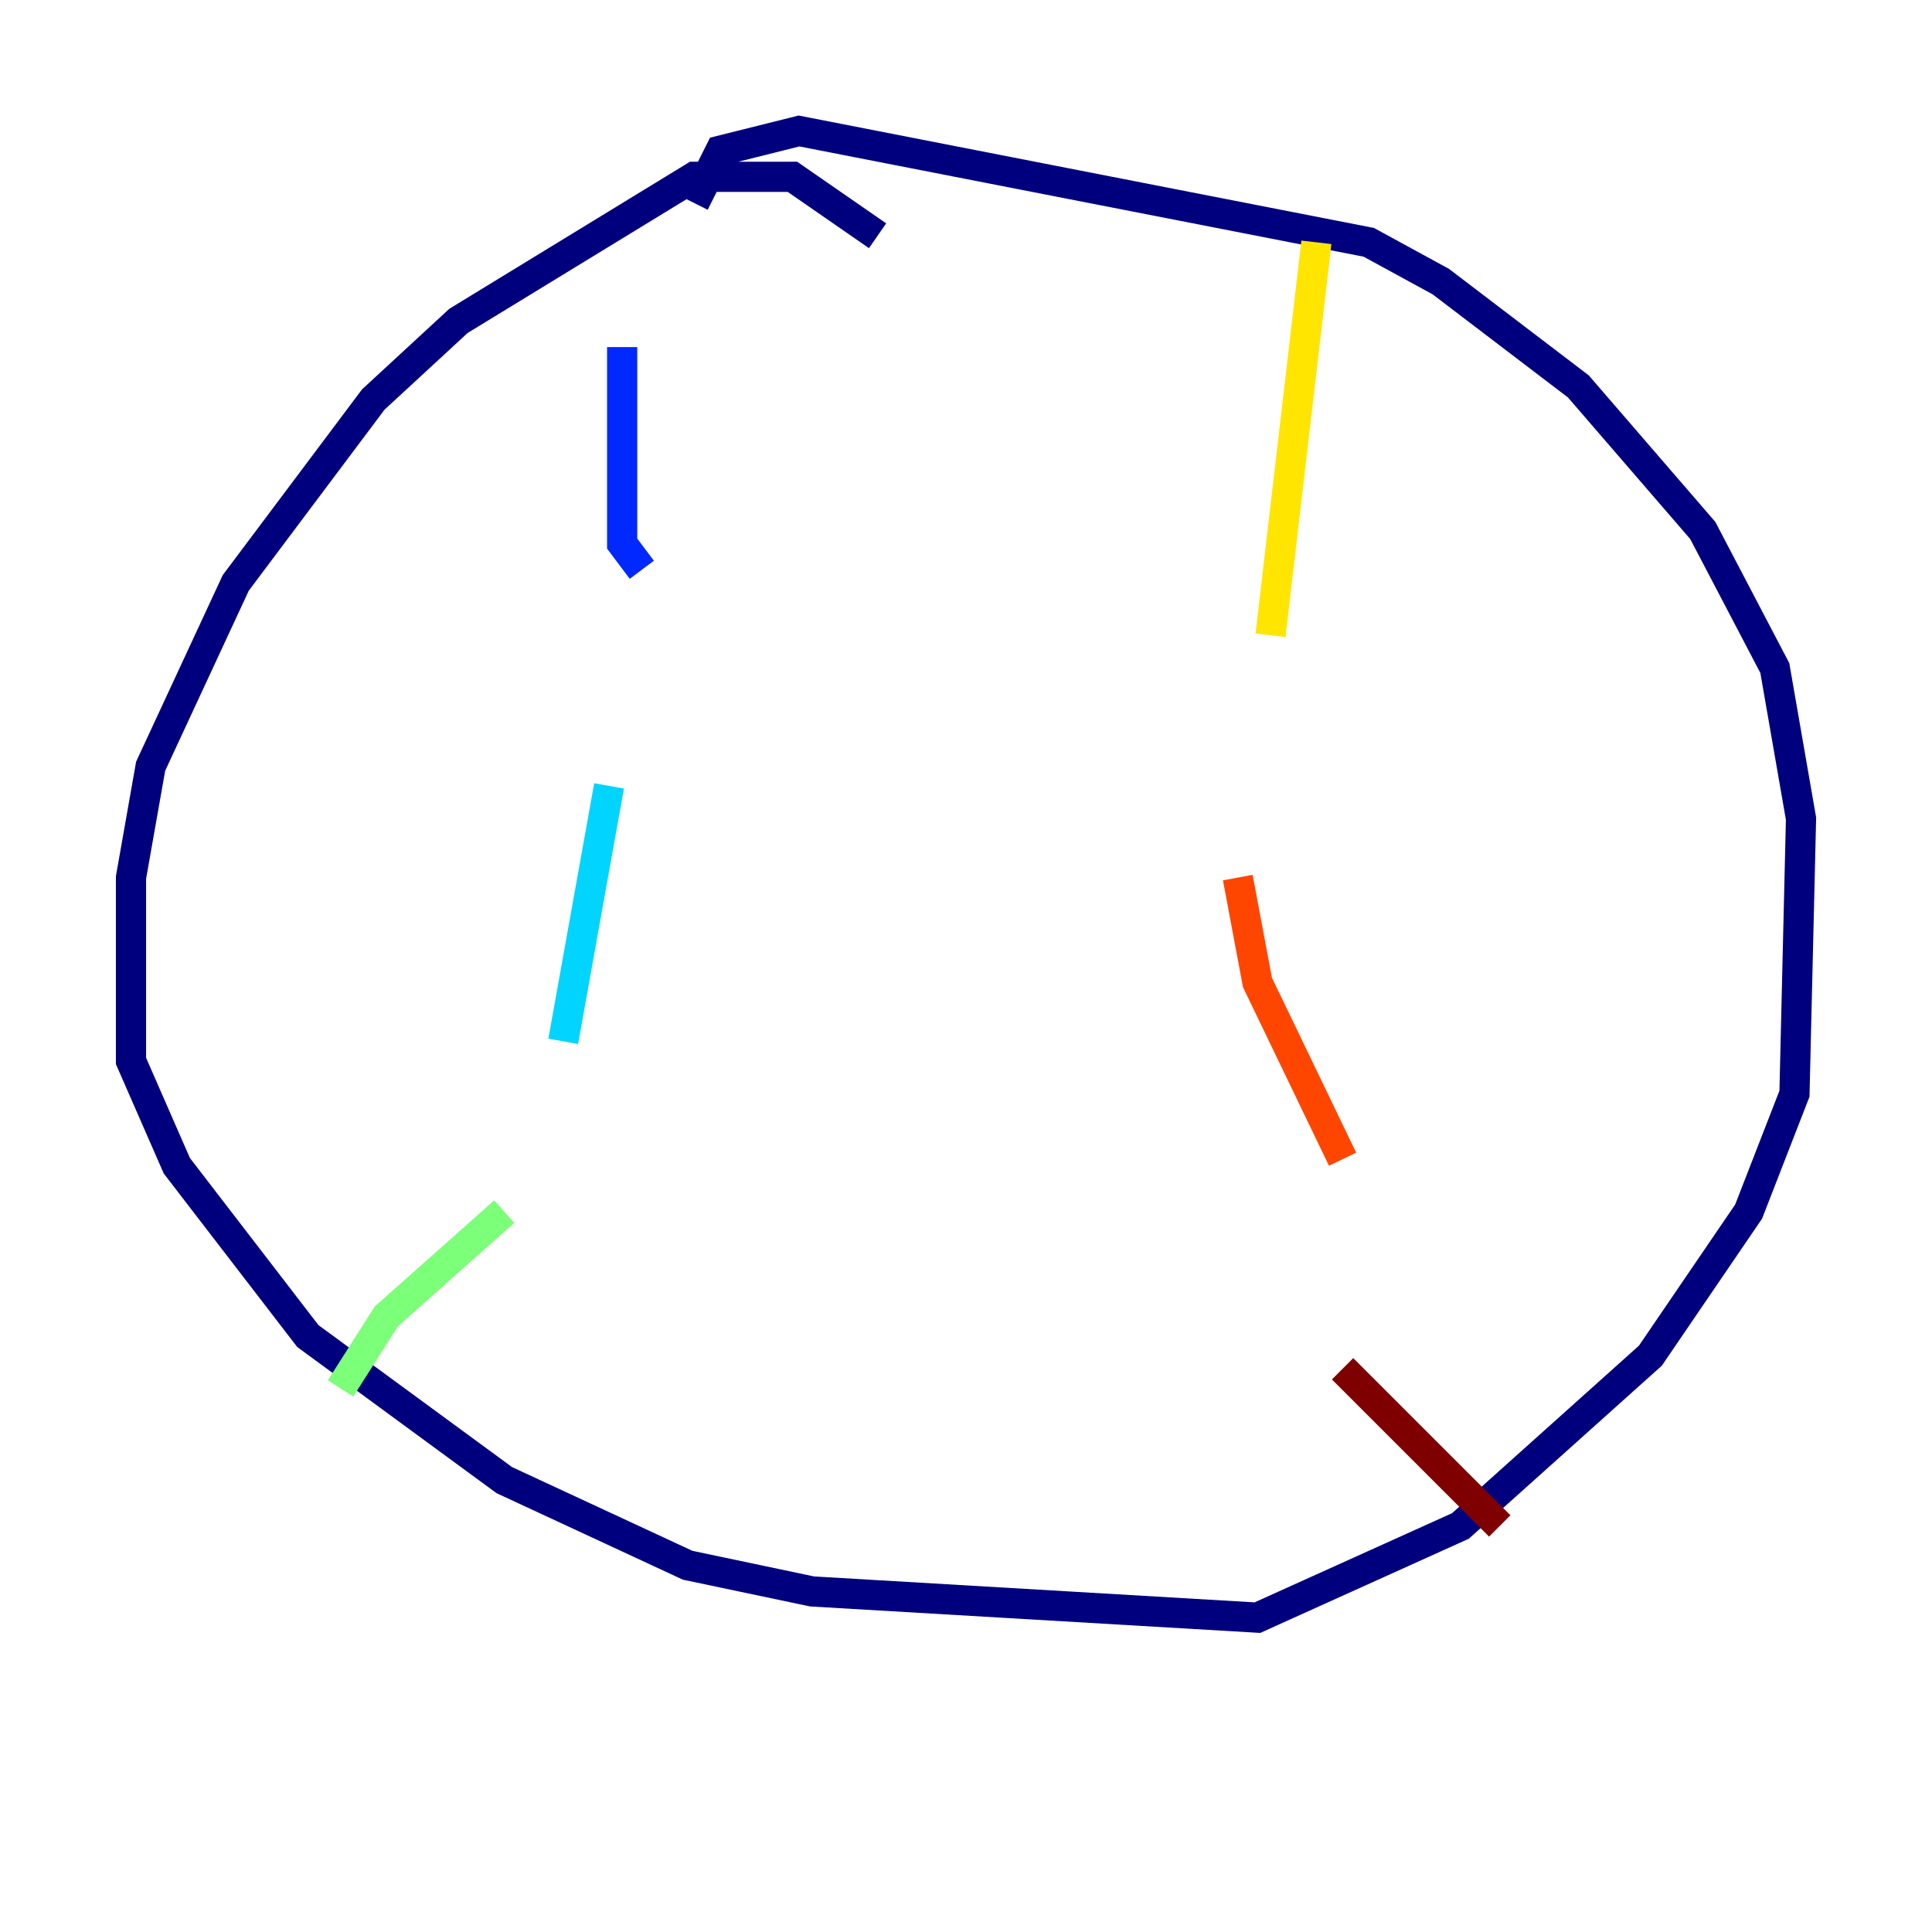 <?xml version="1.0" encoding="utf-8" ?>
<svg baseProfile="tiny" height="128" version="1.2" viewBox="0,0,128,128" width="128" xmlns="http://www.w3.org/2000/svg" xmlns:ev="http://www.w3.org/2001/xml-events" xmlns:xlink="http://www.w3.org/1999/xlink"><defs /><polyline fill="none" points="58.142,15.62 52.502,11.715 45.993,11.715 30.373,21.261 24.732,26.468 15.62,38.617 9.98,50.766 8.678,58.142 8.678,70.291 11.715,77.234 20.393,88.515 33.41,98.061 45.559,103.702 53.803,105.437 83.308,107.173 96.759,101.098 109.342,89.817 115.851,80.271 118.888,72.461 119.322,54.237 117.586,44.258 112.814,35.146 104.57,25.6 95.458,18.658 90.685,16.054 52.936,8.678 47.729,9.98 45.993,13.451" stroke="#00007f" stroke-width="2" /><polyline fill="none" points="41.22,22.997 41.22,36.014 42.522,37.749" stroke="#0028ff" stroke-width="2" /><polyline fill="none" points="40.352,52.068 37.315,68.99" stroke="#00d4ff" stroke-width="2" /><polyline fill="none" points="33.41,80.271 25.6,87.214 22.563,91.986" stroke="#7cff79" stroke-width="2" /><polyline fill="none" points="87.214,16.054 84.176,42.088" stroke="#ffe500" stroke-width="2" /><polyline fill="none" points="82.007,58.142 83.308,65.085 88.949,76.8" stroke="#ff4600" stroke-width="2" /><polyline fill="none" points="88.949,90.685 99.363,101.098" stroke="#7f0000" stroke-width="2" /></svg>